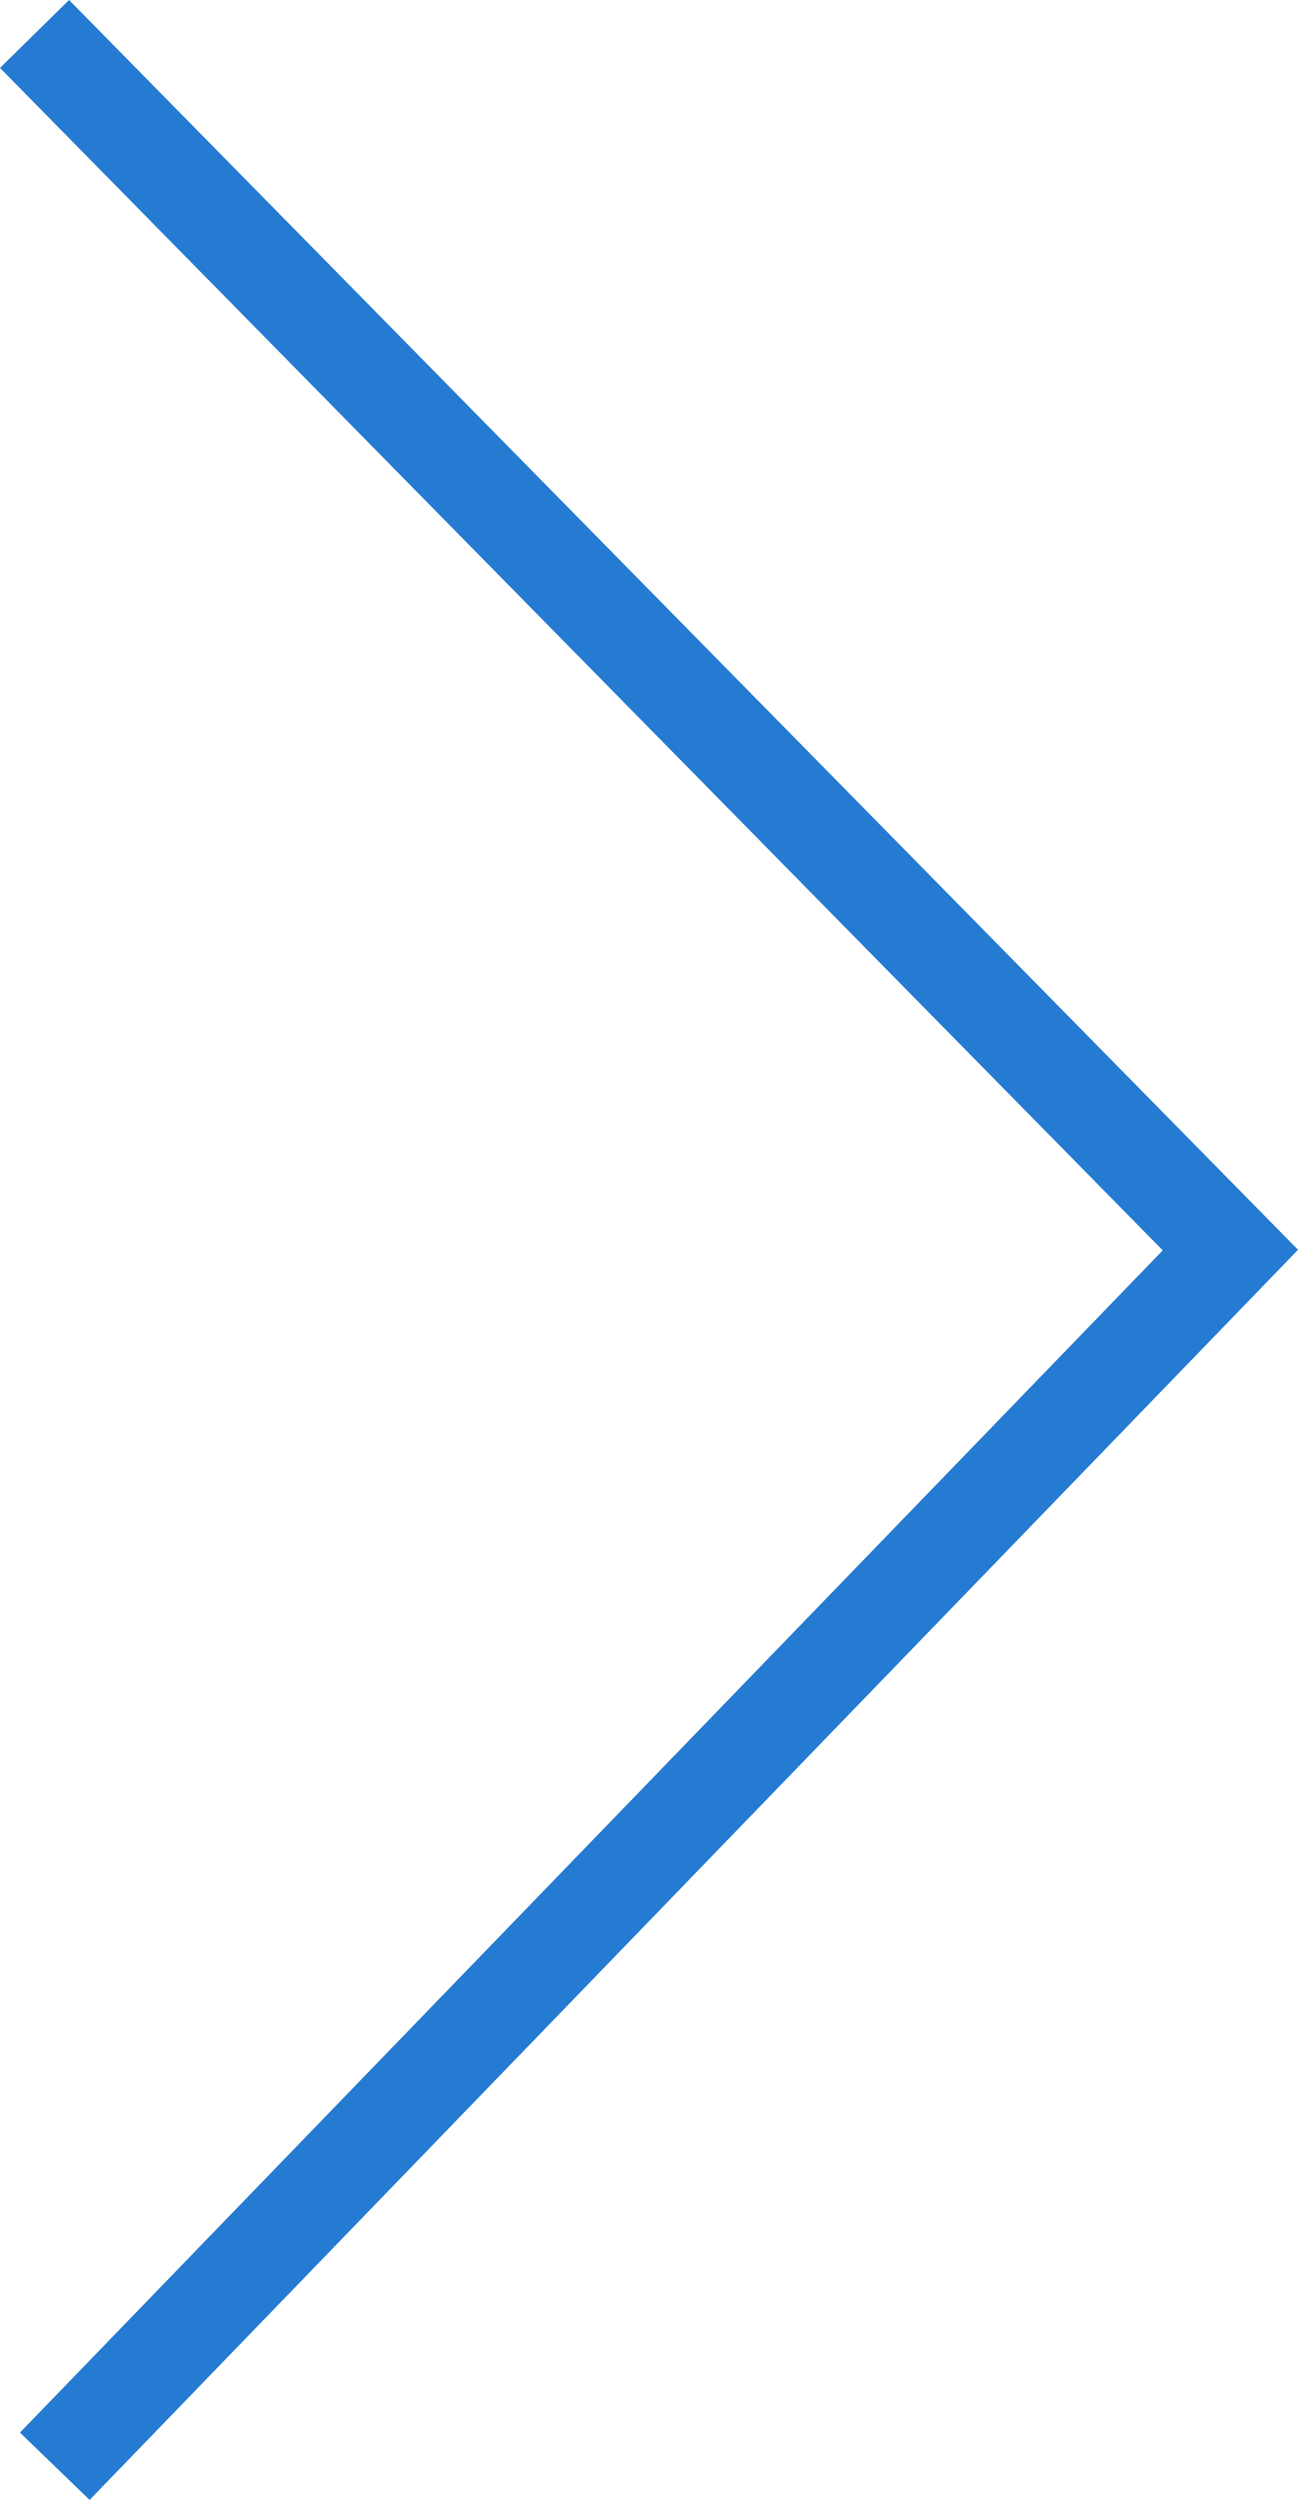 <?xml version="1.0" encoding="iso-8859-1"?>
<!-- Generator: Adobe Illustrator 17.0.2, SVG Export Plug-In . SVG Version: 6.00 Build 0)  -->
<!DOCTYPE svg PUBLIC "-//W3C//DTD SVG 1.1//EN" "http://www.w3.org/Graphics/SVG/1.1/DTD/svg11.dtd">
<svg version="1.1" xmlns="http://www.w3.org/2000/svg" xmlns:xlink="http://www.w3.org/1999/xlink" x="0px" y="0px"
	 width="26.798px" height="51.611px" viewBox="0 0 26.798 51.611" style="enable-background:new 0 0 26.798 51.611;"
	 xml:space="preserve">
<g id="gallery-arrow-right">
	<polyline style="fill:none;stroke:#257BD2;stroke-width:2;stroke-miterlimit:10;" points="1.131,50.916 25.402,25.808 0.713,0.701 
			"/>
</g>
<g id="Layer_1">
</g>
</svg>
